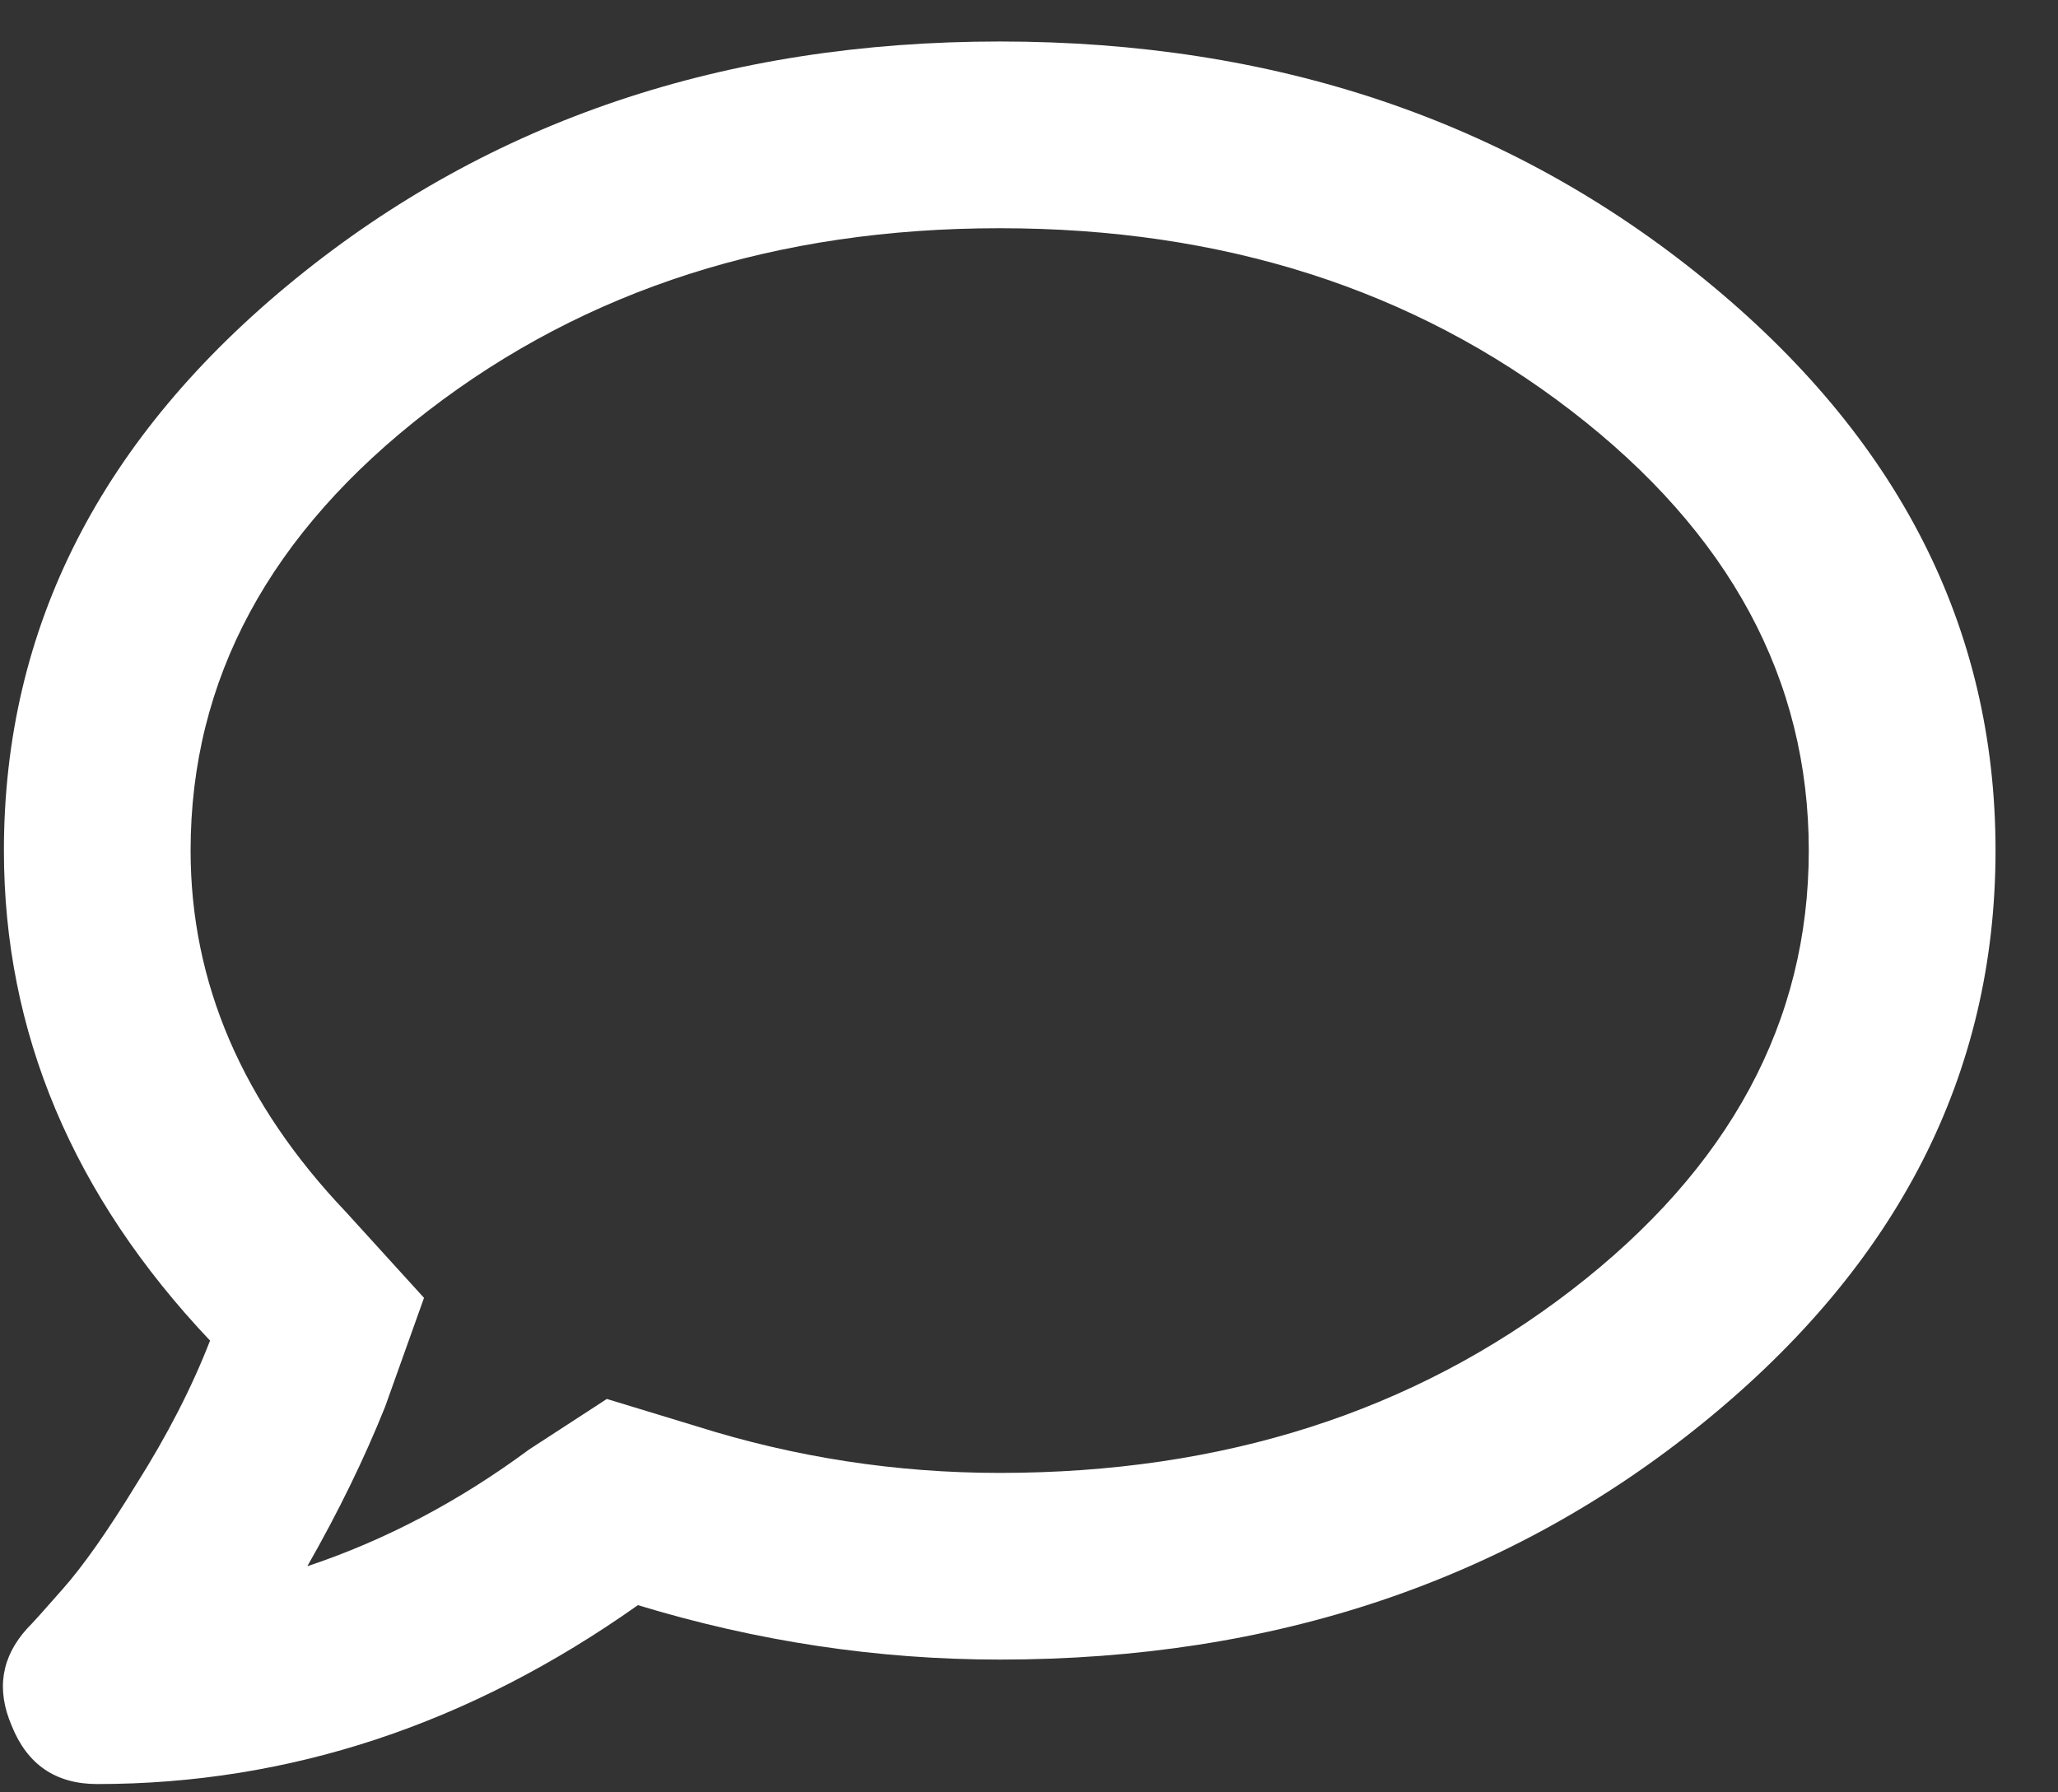 <svg width="31" height="27" viewBox="0 0 31 27" fill="none" xmlns="http://www.w3.org/2000/svg">
<rect x="0" y="0" width="31" height="27" fill="#333333" stroke="none"/>
<path d="M4.453 4.199C7.383 1.816 10.918 0.625 15.059 0.625C19.199 0.625 22.734 1.816 25.664 4.199C28.594 6.582 30.059 9.453 30.059 12.812C30.059 16.172 28.594 19.043 25.664 21.426C22.734 23.809 19.199 25 15.059 25C13.223 25 11.406 24.727 9.609 24.18C7.07 25.977 4.355 26.875 1.465 26.875C0.84 26.875 0.41 26.582 0.176 25.996C-0.059 25.449 0.02 24.961 0.41 24.531C0.488 24.453 0.664 24.258 0.938 23.945C1.25 23.594 1.621 23.066 2.051 22.363C2.52 21.621 2.891 20.898 3.164 20.195C1.094 18.008 0.059 15.547 0.059 12.812C0.059 9.453 1.523 6.582 4.453 4.199ZM15.059 22.188C18.418 22.188 21.289 21.27 23.672 19.434C26.055 17.598 27.246 15.391 27.246 12.812C27.246 10.234 26.055 8.027 23.672 6.191C21.289 4.355 18.418 3.438 15.059 3.438C11.699 3.438 8.828 4.355 6.445 6.191C4.062 8.027 2.871 10.234 2.871 12.812C2.871 14.805 3.652 16.621 5.215 18.262L6.387 19.551L5.801 21.191C5.488 21.973 5.098 22.773 4.629 23.594C5.801 23.203 6.914 22.617 7.969 21.836L9.141 21.074L10.488 21.484C11.973 21.953 13.496 22.188 15.059 22.188Z" fill="white"/>
</svg>

